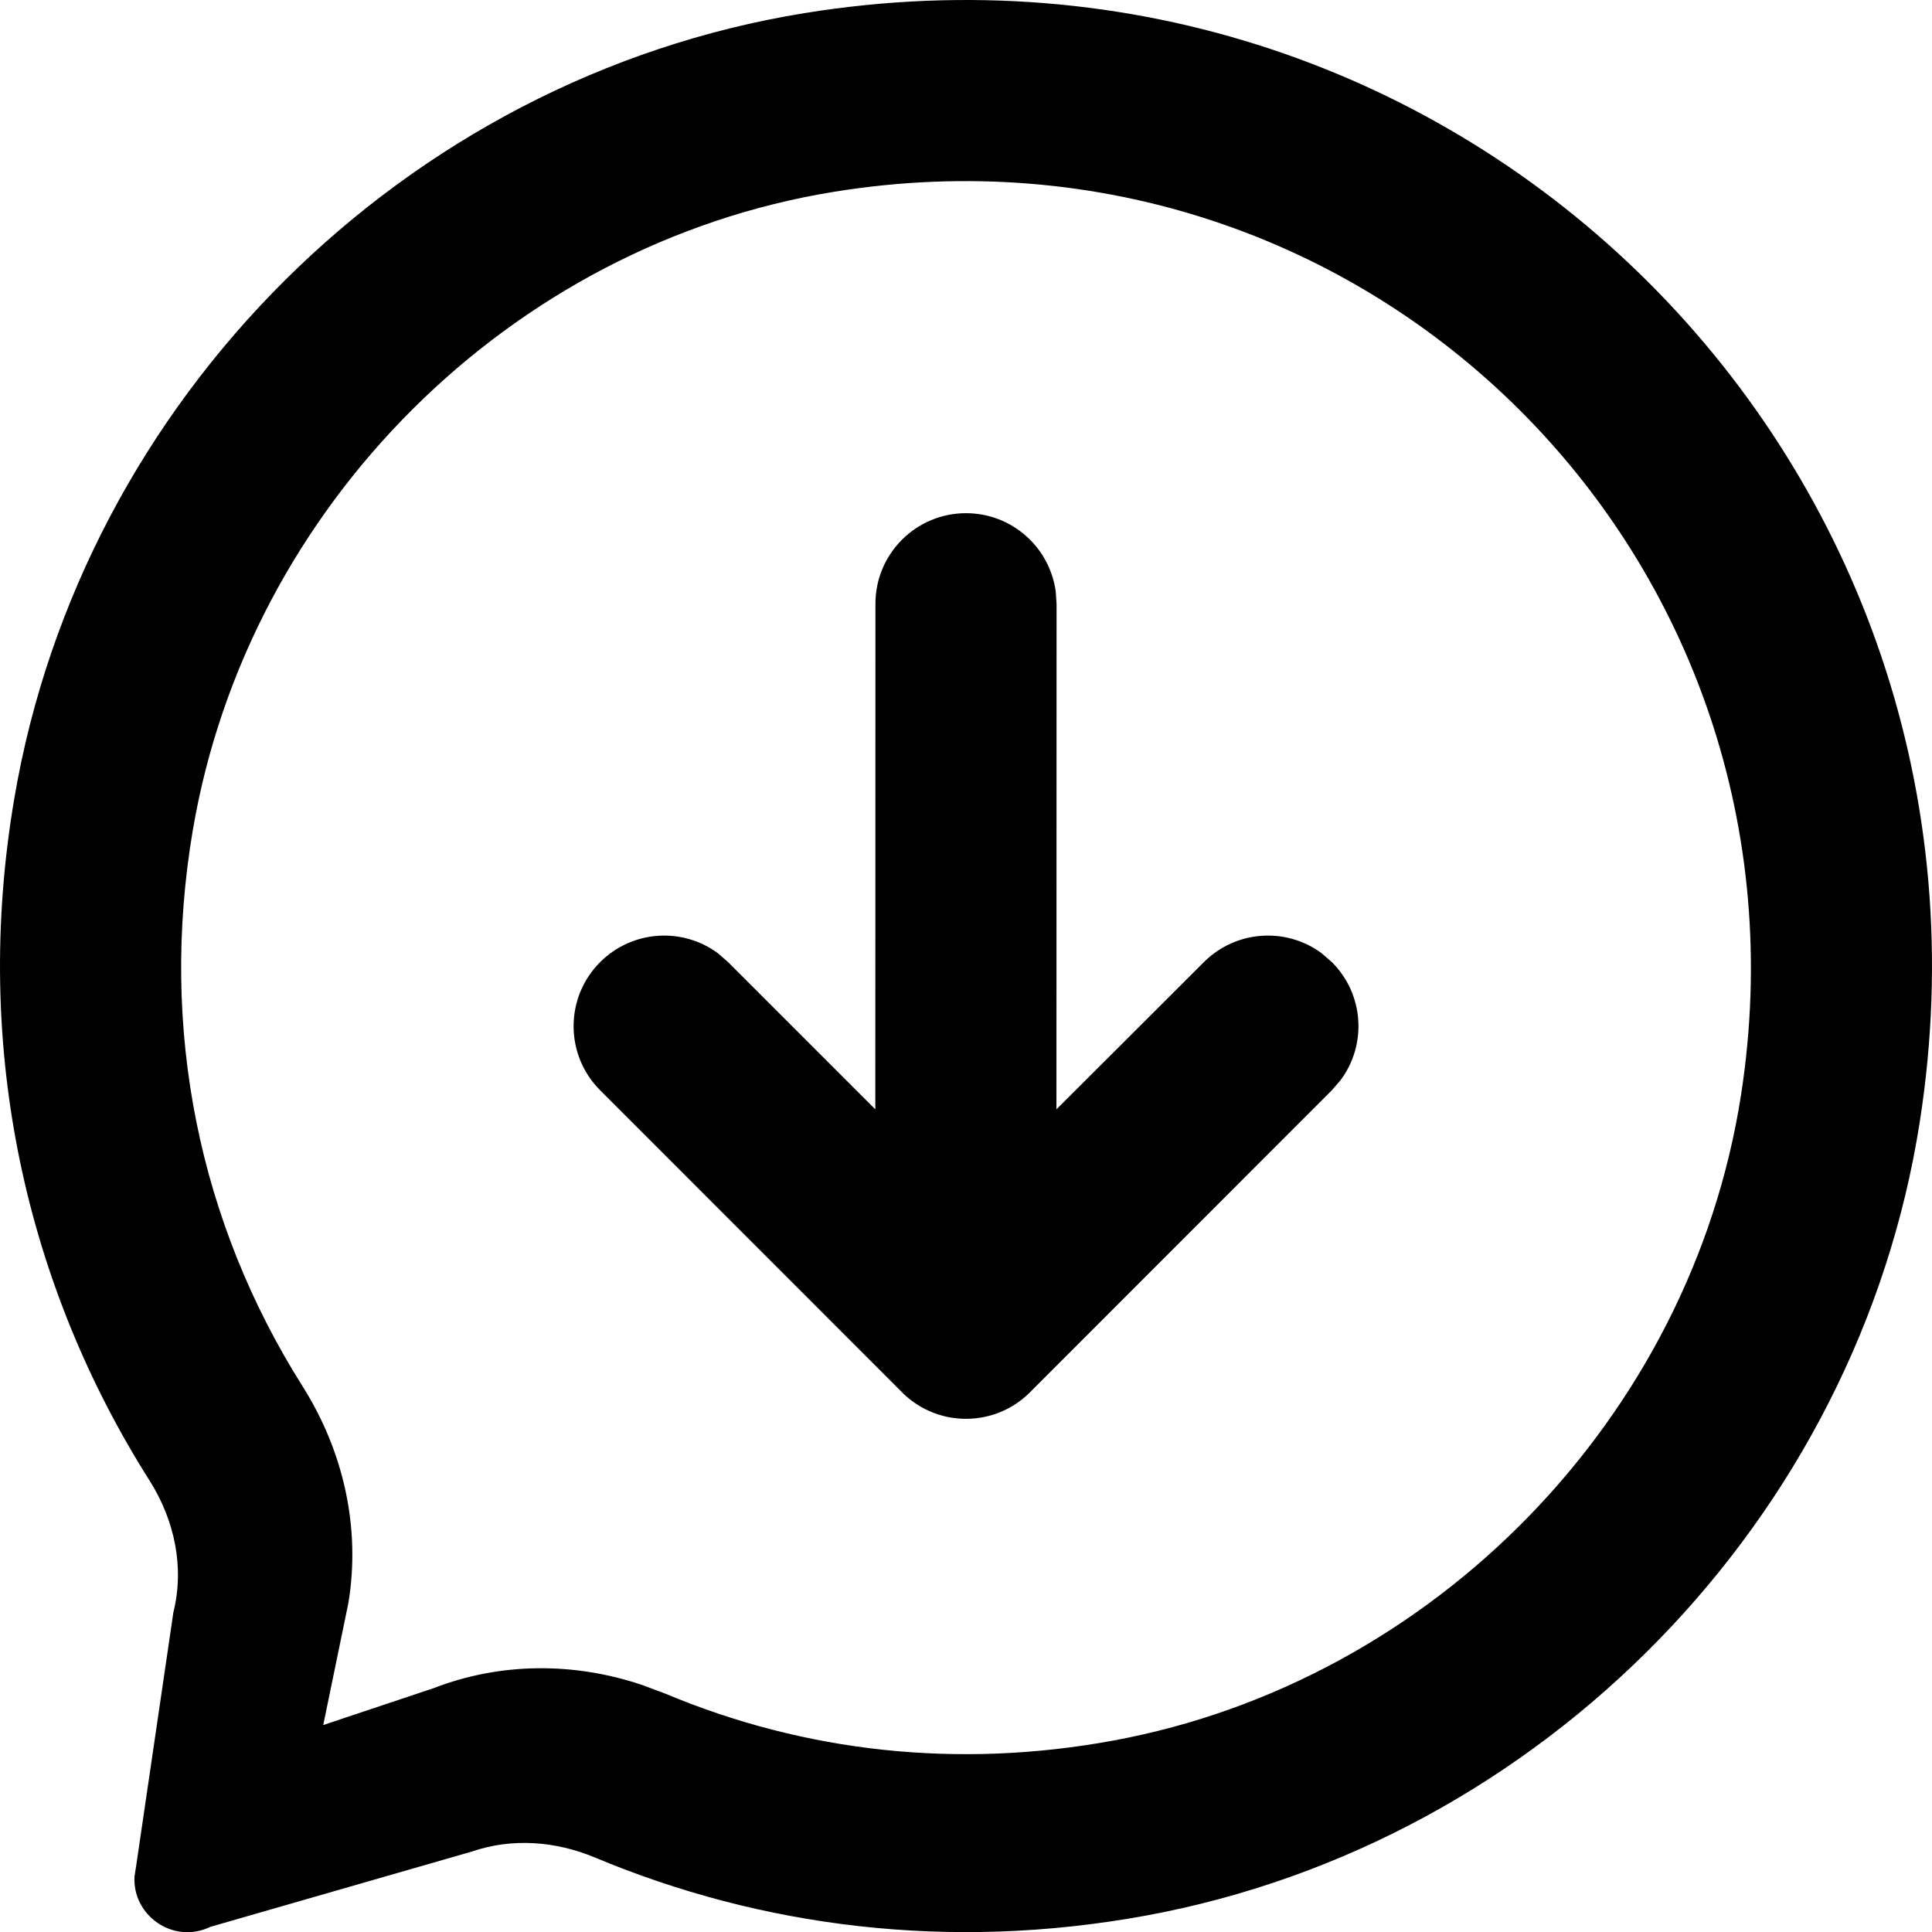 <?xml version="1.0" encoding="UTF-8"?>
<svg viewBox="0 0 16 16" version="1.1" xmlns="http://www.w3.org/2000/svg" xmlns:xlink="http://www.w3.org/1999/xlink">
  <path d="M15.899,9.289 C15.386,12.583 12.769,15.26 9.491,15.864 C7.855,16.164 6.297,15.956 4.929,15.384 C4.601,15.246 4.238,15.22 3.907,15.334 L1.743,15.957 C1.434,16.106 1.094,15.861 1.114,15.539 L1.127,15.457 L1.436,13.352 C1.529,12.977 1.445,12.588 1.239,12.262 C0.23,10.67 -0.238,8.703 0.119,6.609 C0.681,3.305 3.351,0.646 6.66,0.109 C12.107,-0.775 16.749,3.848 15.899,9.289 Z M6.903,1.589 C4.227,2.024 2.053,4.191 1.597,6.874 C1.317,8.523 1.651,10.128 2.506,11.481 C2.846,12.02 2.988,12.654 2.885,13.276 L2.677,14.286 L3.59,13.981 C4.145,13.766 4.755,13.764 5.32,13.955 L5.507,14.025 C6.663,14.51 7.929,14.652 9.218,14.415 C11.875,13.925 14.003,11.739 14.418,9.071 C15.11,4.628 11.337,0.868 6.903,1.589 Z M8,4.25 C8.38,4.25 8.693,4.532 8.743,4.898 L8.75,5 L8.749,9.187 L9.97,7.968 C10.236,7.702 10.653,7.677 10.946,7.895 L11.03,7.968 C11.297,8.234 11.321,8.651 11.103,8.944 L11.03,9.029 L8.545,11.515 C8.408,11.66 8.215,11.75 8,11.75 C7.785,11.75 7.592,11.66 7.455,11.515 L4.97,9.029 C4.677,8.736 4.677,8.261 4.97,7.968 C5.236,7.702 5.653,7.677 5.946,7.895 L6.03,7.968 L7.249,9.187 L7.25,5 C7.25,4.586 7.586,4.25 8,4.25 Z" fill="currentColor" shape-rendering="geometricPrecision" />
</svg>
